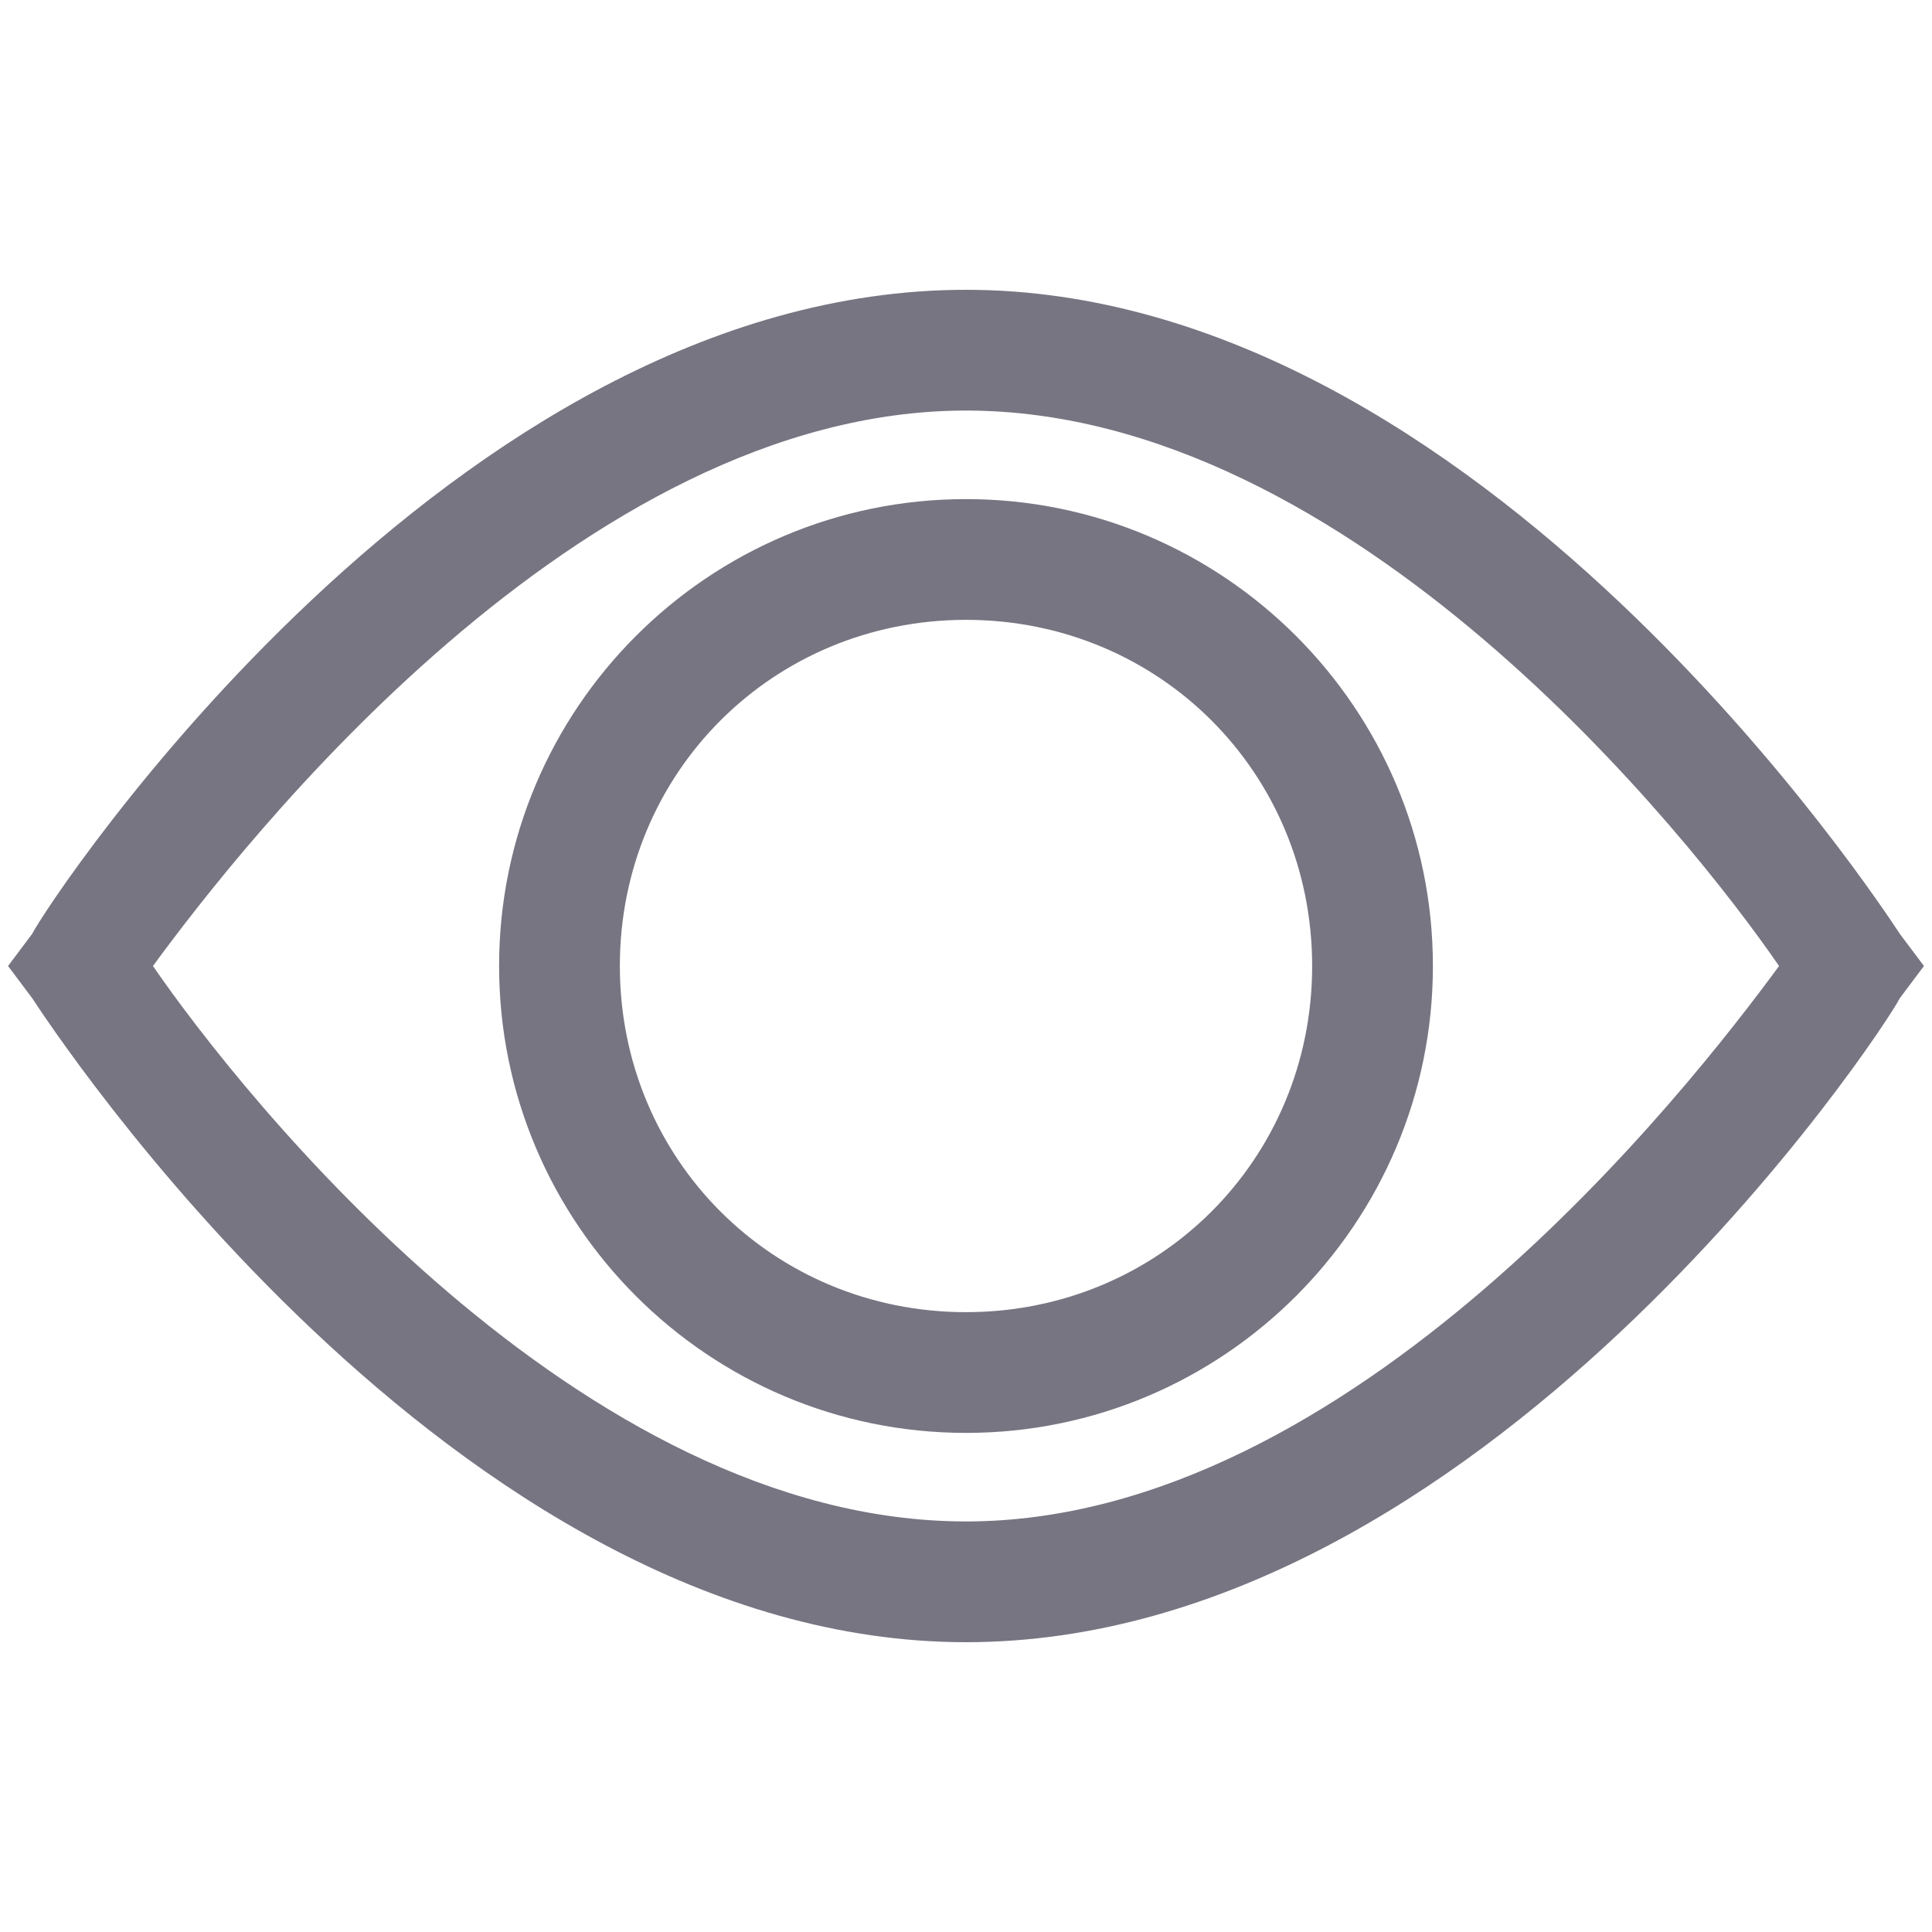 <?xml version="1.0" encoding="utf-8"?>
<!-- Generator: Adobe Illustrator 21.0.0, SVG Export Plug-In . SVG Version: 6.00 Build 0)  -->
<svg version="1.1" id="Ebene_1" xmlns="http://www.w3.org/2000/svg" xmlns:xlink="http://www.w3.org/1999/xlink" x="0px" y="0px"
	 viewBox="0 0 24 24" style="enable-background:new 0 0 24 24;" xml:space="preserve">
<style type="text/css">
	.st0{fill:#777582;}
</style>
<g>
	<path class="st0" d="M23.6,11.6c-0.2-0.3-5.2-8-11.6-8c-6.4,0-11.4,7.6-11.6,8L0.1,12l0.3,0.4c0.2,0.3,5.2,8,11.6,8
		c6.4,0,11.4-7.6,11.6-8l0.3-0.4L23.6,11.6z M12,18.9c-4.8,0-9-5.3-10.1-6.9C3,10.5,7.2,5.1,12,5.1c4.8,0,9,5.3,10.1,6.9
		C21,13.5,16.8,18.9,12,18.9z"/>
	<path class="st0" d="M12,6.2c-3.2,0-5.8,2.6-5.8,5.8c0,3.2,2.6,5.8,5.8,5.8s5.8-2.6,5.8-5.8C17.8,8.8,15.2,6.2,12,6.2z M12,16.3
		c-2.4,0-4.3-1.9-4.3-4.3c0-2.4,1.9-4.3,4.3-4.3s4.3,1.9,4.3,4.3C16.3,14.4,14.4,16.3,12,16.3z"/>
</g>
</svg>

